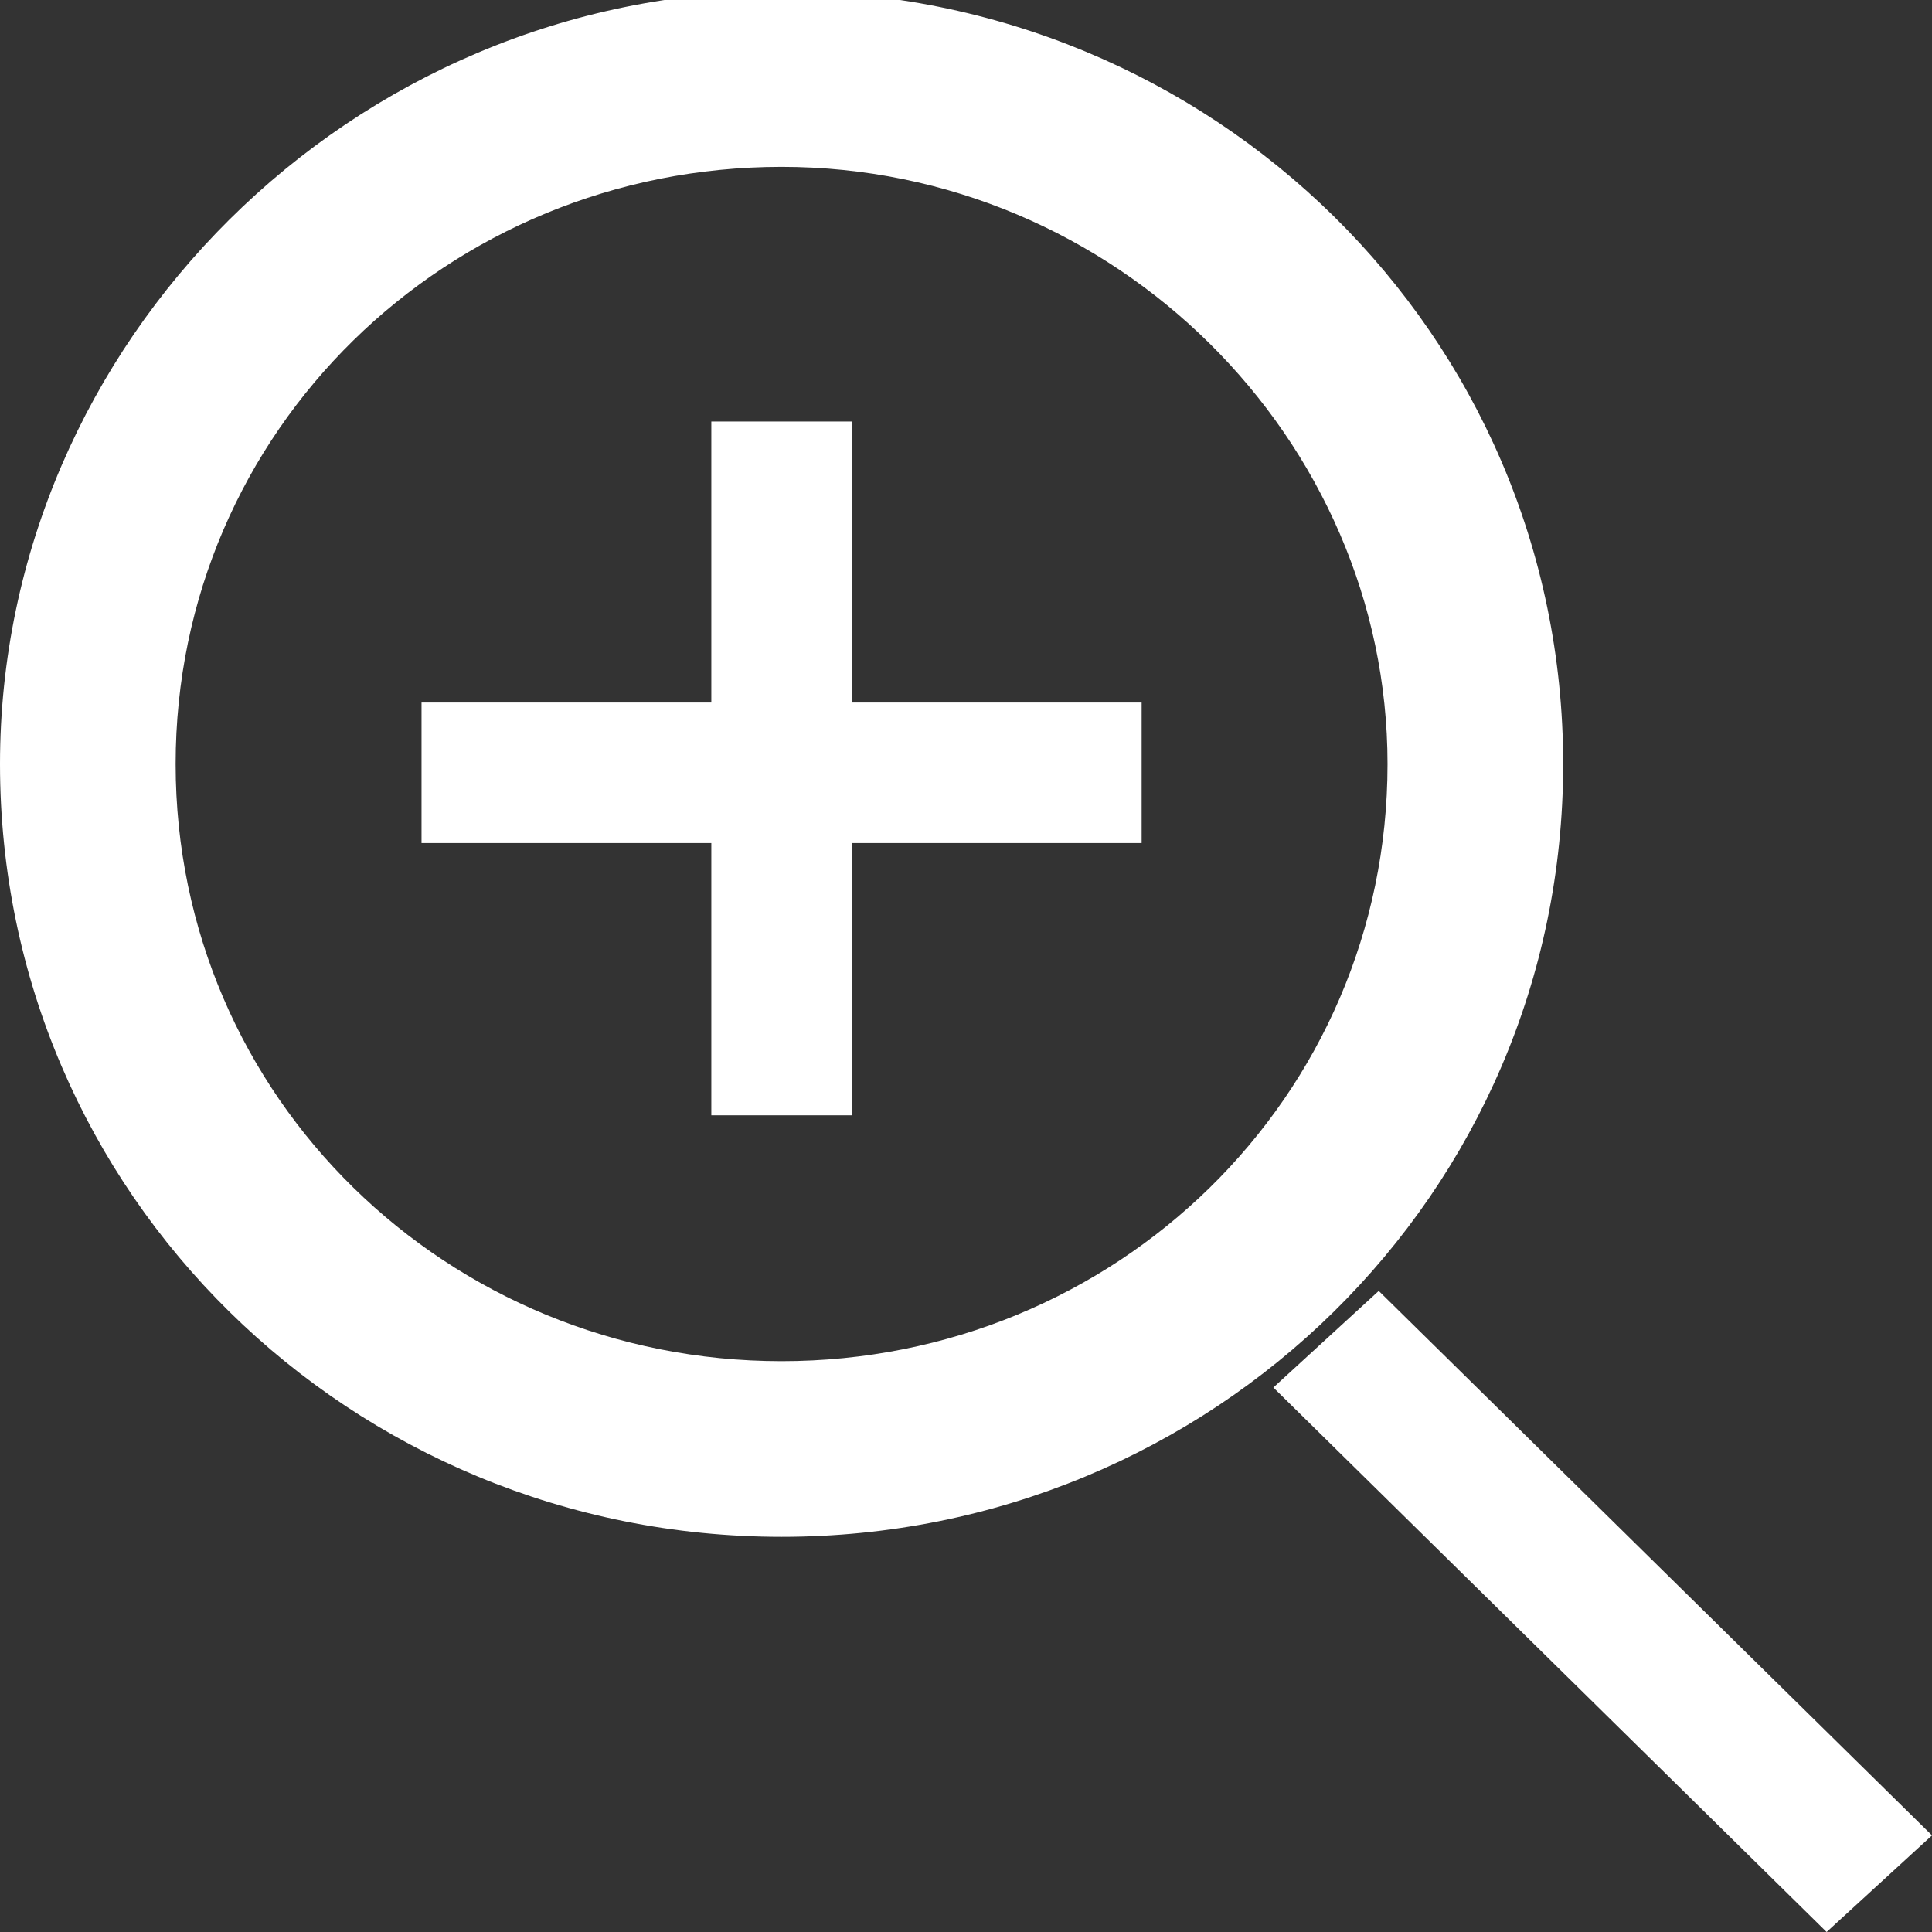 <?xml version="1.0" encoding="utf-8"?>
<!-- Generator: Adobe Illustrator 18.1.1, SVG Export Plug-In . SVG Version: 6.00 Build 0)  -->
<svg version="1.1" id="Layer_1" xmlns="http://www.w3.org/2000/svg" xmlns:xlink="http://www.w3.org/1999/xlink" x="0px" y="0px"
	 viewBox="174.5 68.7 22 22" enable-background="new 174.5 68.7 22 22" xml:space="preserve">
<rect x="174.5" y="68.7" width="22" height="22" fill="#333333" stroke="none"/>
<path fill="#FFFFFF" d="M183.4,84.2c3.8,0,6.9-3,6.9-6.8c0-3.7-3.1-6.8-6.9-6.8s-6.9,3-6.9,6.8C176.5,81.2,179.6,84.2,183.4,84.2
	 M183.4,86.2c-4.9,0-8.9-3.9-8.9-8.8c0-4.8,4-8.8,8.9-8.8c4.9,0,8.9,3.9,8.9,8.8C192.3,82.3,188.3,86.2,183.4,86.2L183.4,86.2
	L183.4,86.2z"/>
<polygon fill="#FFFFFF" points="184.2,81.4 182.6,81.4 182.6,73.5 184.2,73.5 184.2,81.4 "/>
<polygon fill="#FFFFFF" points="187.5,78.3 179.3,78.3 179.3,76.7 187.5,76.7 187.5,78.3 "/>
<polygon fill="#FFFFFF" points="195.3,90.7 189,84.5 190.2,83.4 196.5,89.6 195.3,90.7 "/>
</svg>
